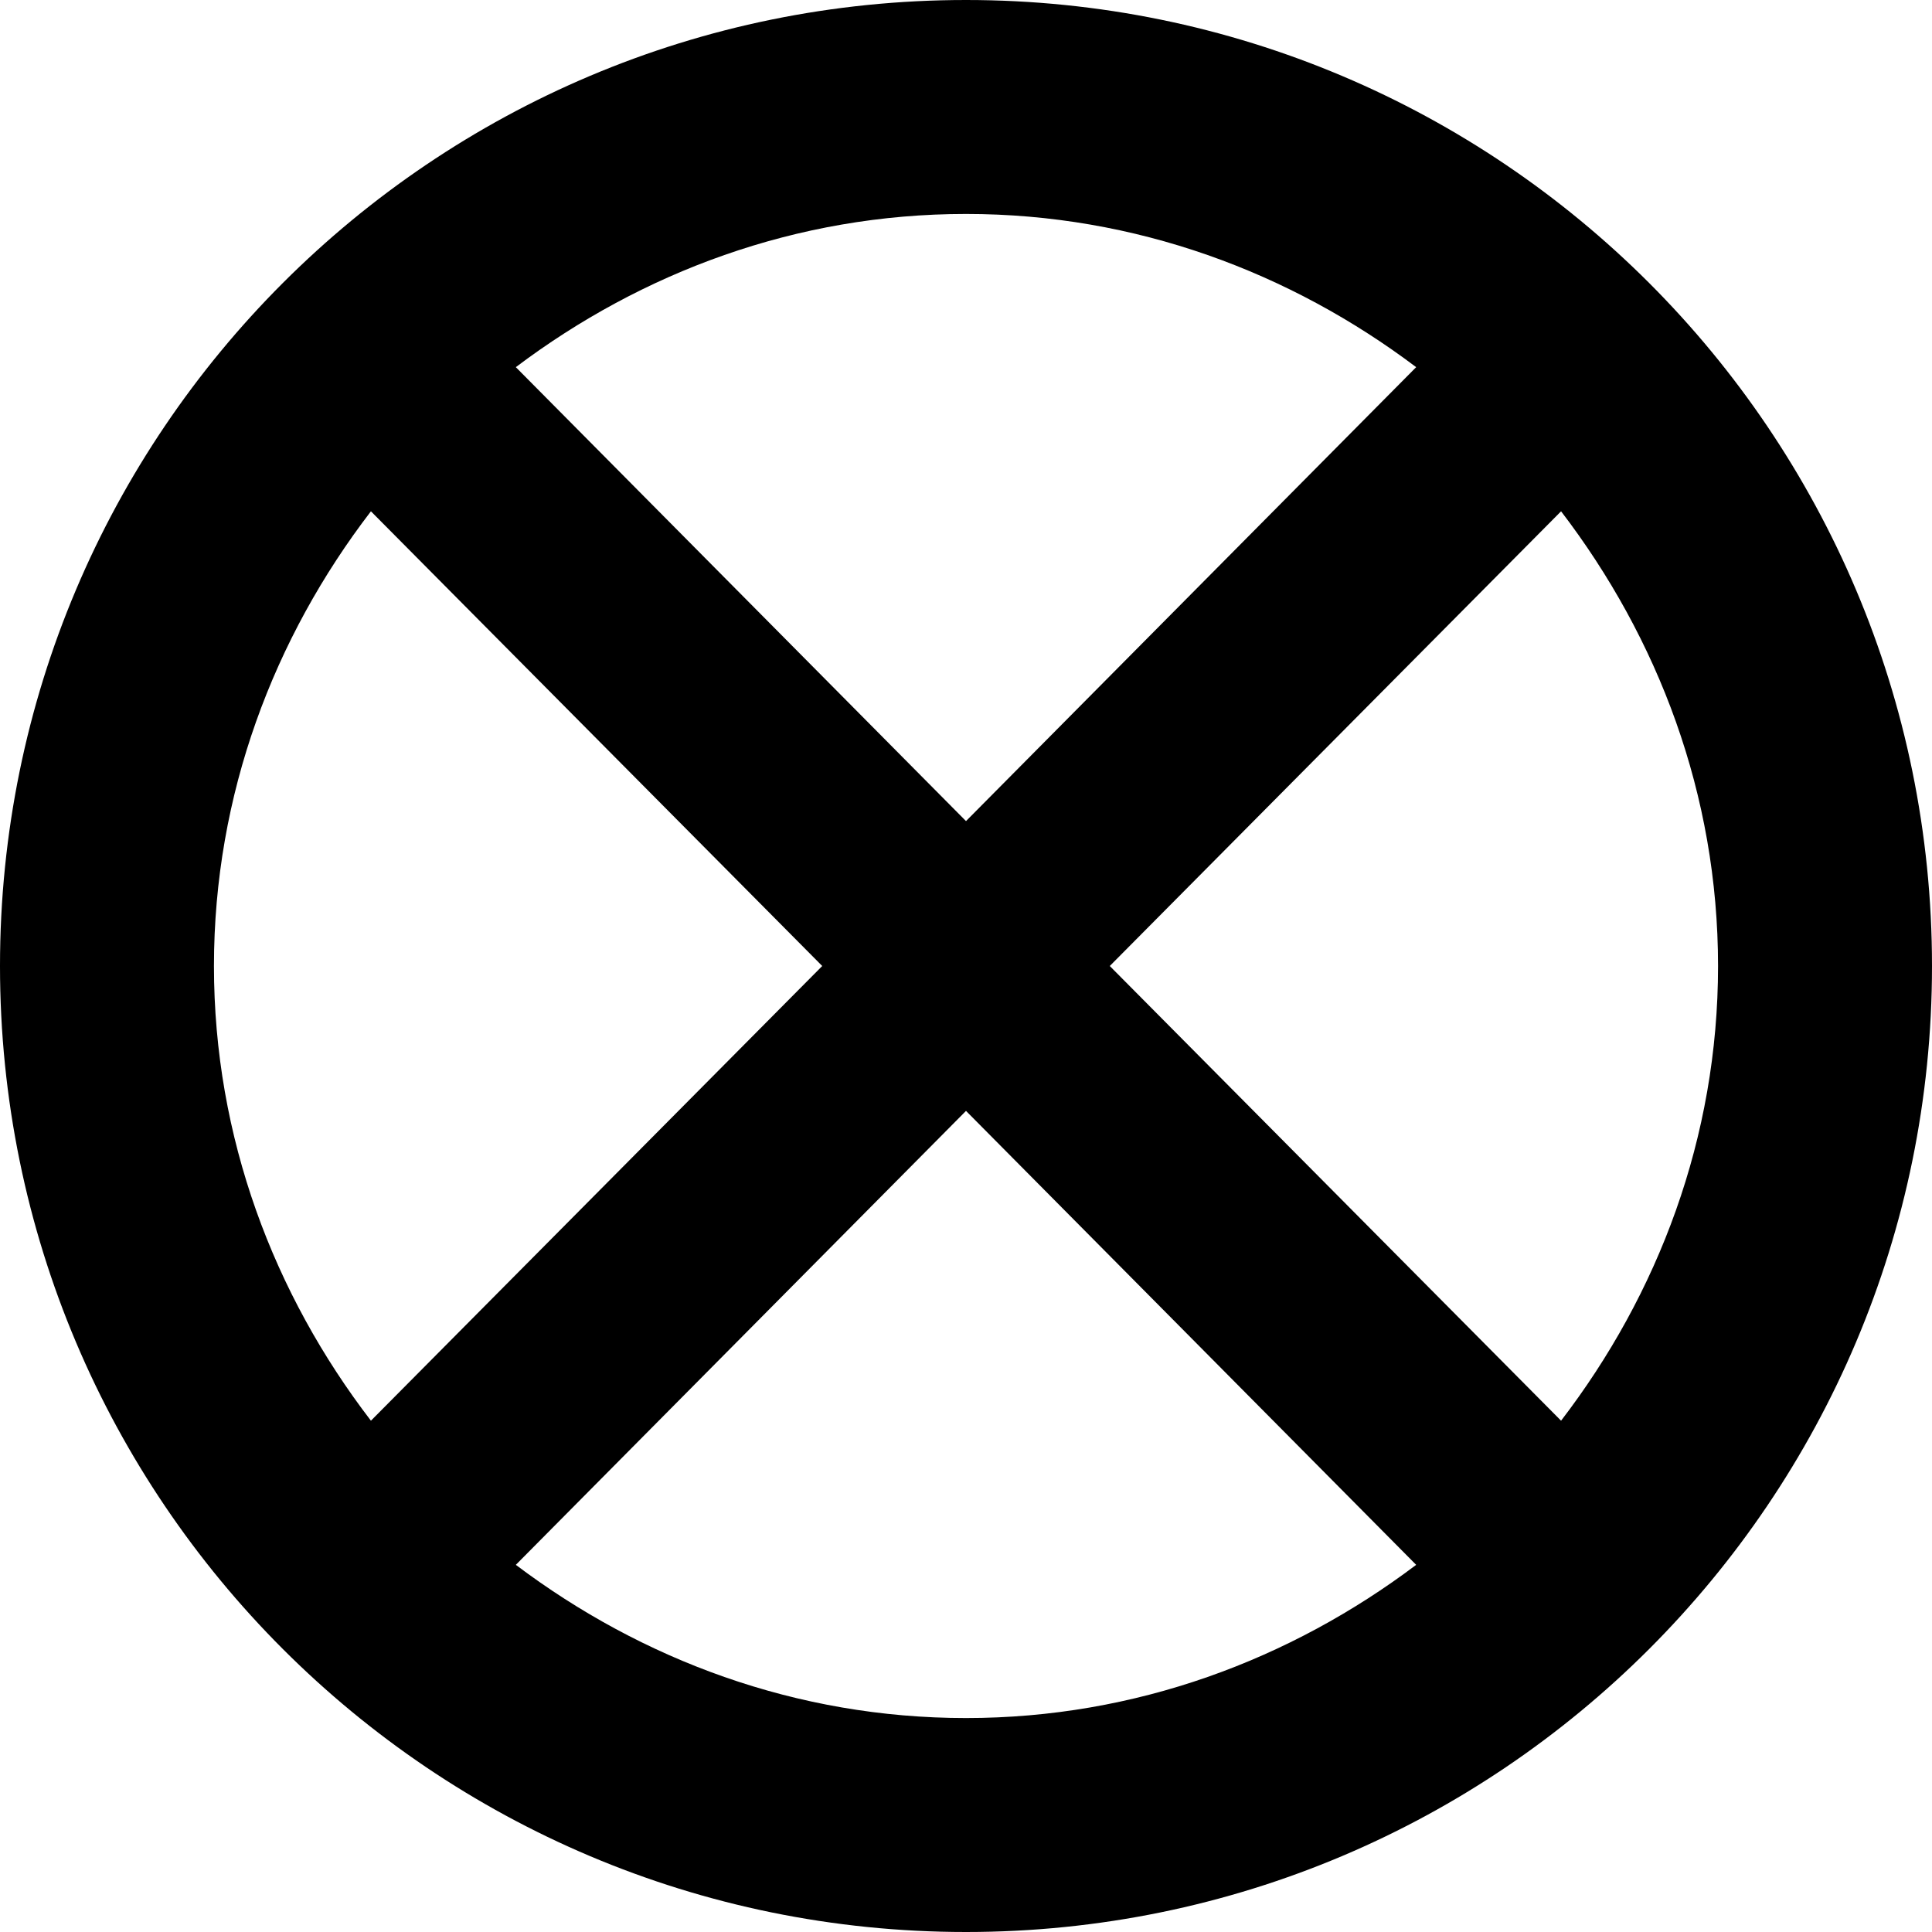 <?xml version="1.0" encoding="utf-8"?>
<!-- Generator: Adobe Illustrator 18.0.0, SVG Export Plug-In . SVG Version: 6.00 Build 0)  -->
<!DOCTYPE svg PUBLIC "-//W3C//DTD SVG 1.1//EN" "http://www.w3.org/Graphics/SVG/1.1/DTD/svg11.dtd">
<svg version="1.1" id="Layer_1" xmlns="http://www.w3.org/2000/svg" xmlns:xlink="http://www.w3.org/1999/xlink" x="0px" y="0px"
	 viewBox="0 0 512 512" enable-background="new 0 0 512 512" xml:space="preserve">
<path d="M256,0C114.6,0,0,114.6,0,256s114.6,256,256,256s256-114.6,256-256S397.4,0,256,0z M375.3,97.3L256,217.6L136.7,97.3
	C170,72.2,211,56.7,256,56.7C301,56.7,342,72.2,375.3,97.3z M56.7,256c0-45.5,15.9-87,41.6-120.5L217.9,256L98.3,376.5
	C72.6,343,56.7,301.5,56.7,256z M136.7,414.7L256,294.4l119.3,120.3C342,439.8,301,455.3,256,455.3C211,455.3,170,439.8,136.7,414.7
	z M413.7,376.5L294.1,256l119.6-120.5c25.7,33.6,41.6,75,41.6,120.5C455.3,301.5,439.4,343,413.7,376.5z"/>
</svg>
